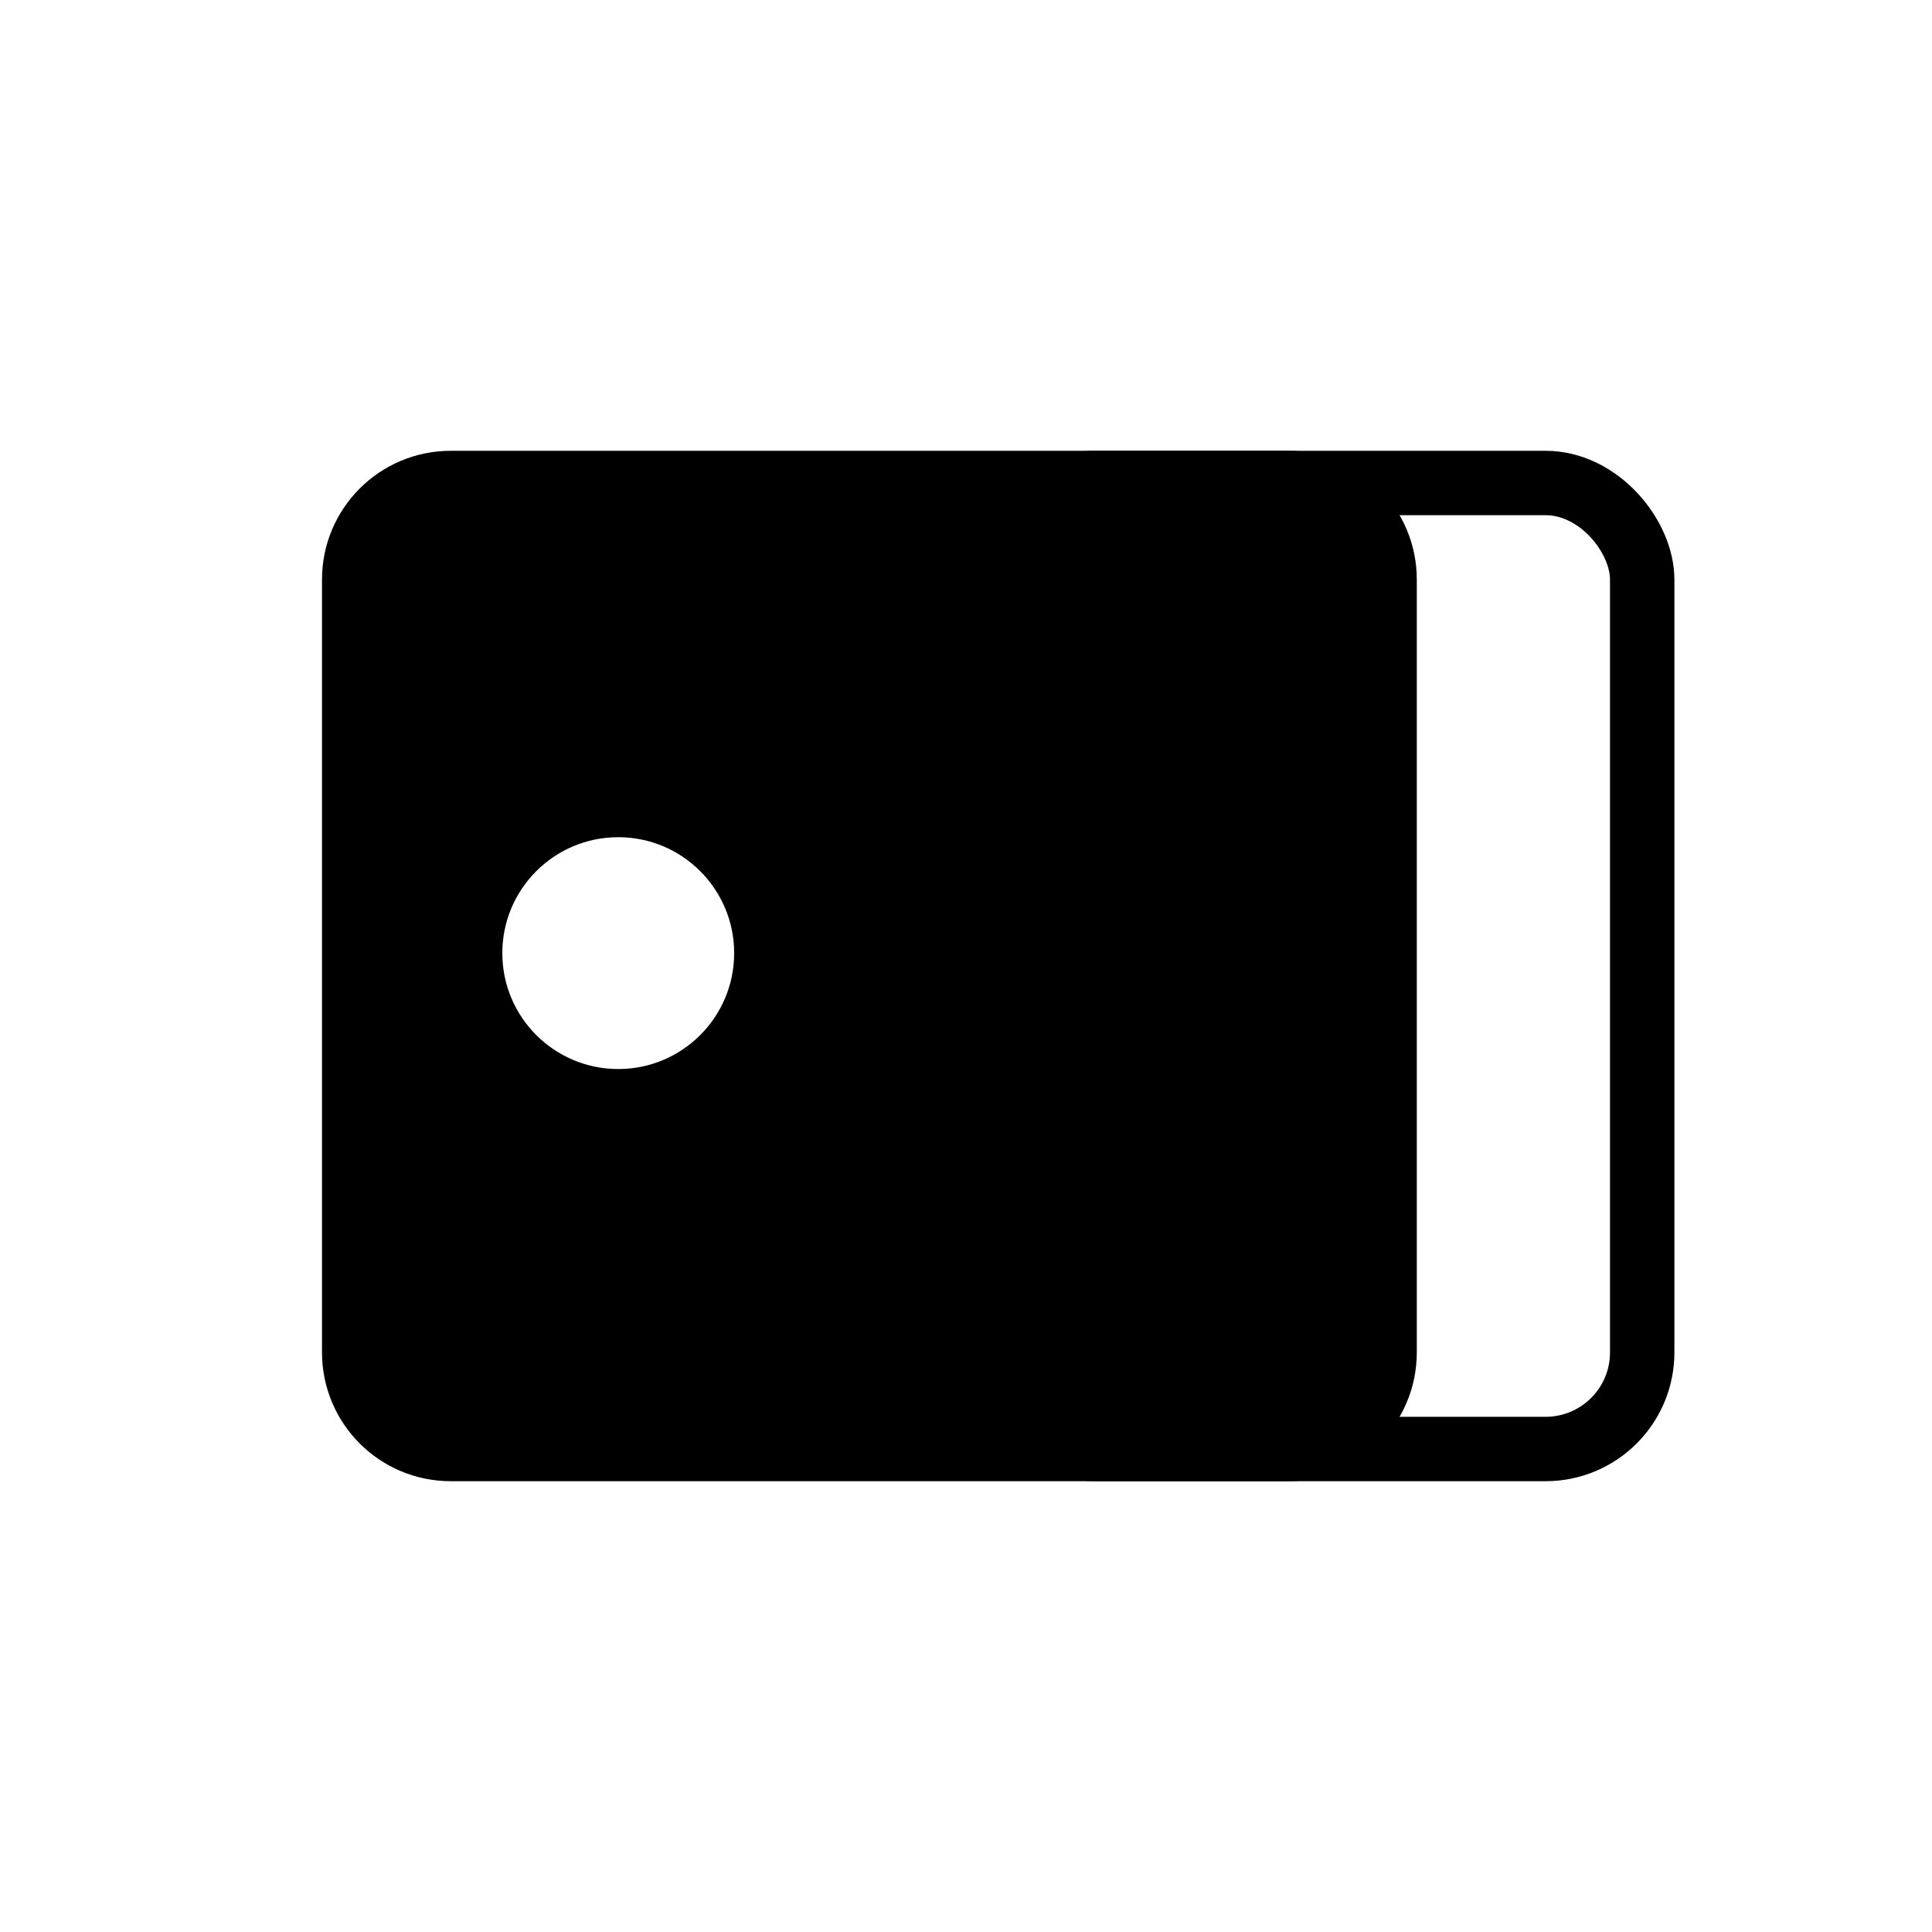 <svg width="30" height="30" viewBox="0 0 30 30" fill="none" xmlns="http://www.w3.org/2000/svg">
<rect x="15.5" y="7.5" width="10" height="15" rx="1.5" stroke="black"/>
<path fill-rule="evenodd" clip-rule="evenodd" d="M7 7C5.895 7 5 7.895 5 9V21C5 22.105 5.895 23 7 23H20C21.105 23 22 22.105 22 21V9C22 7.895 21.105 7 20 7H7ZM9.6 16.6C10.594 16.6 11.4 15.794 11.4 14.8C11.4 13.806 10.594 13 9.6 13C8.606 13 7.8 13.806 7.8 14.8C7.8 15.794 8.606 16.6 9.6 16.6Z" fill="black"/>
</svg>
